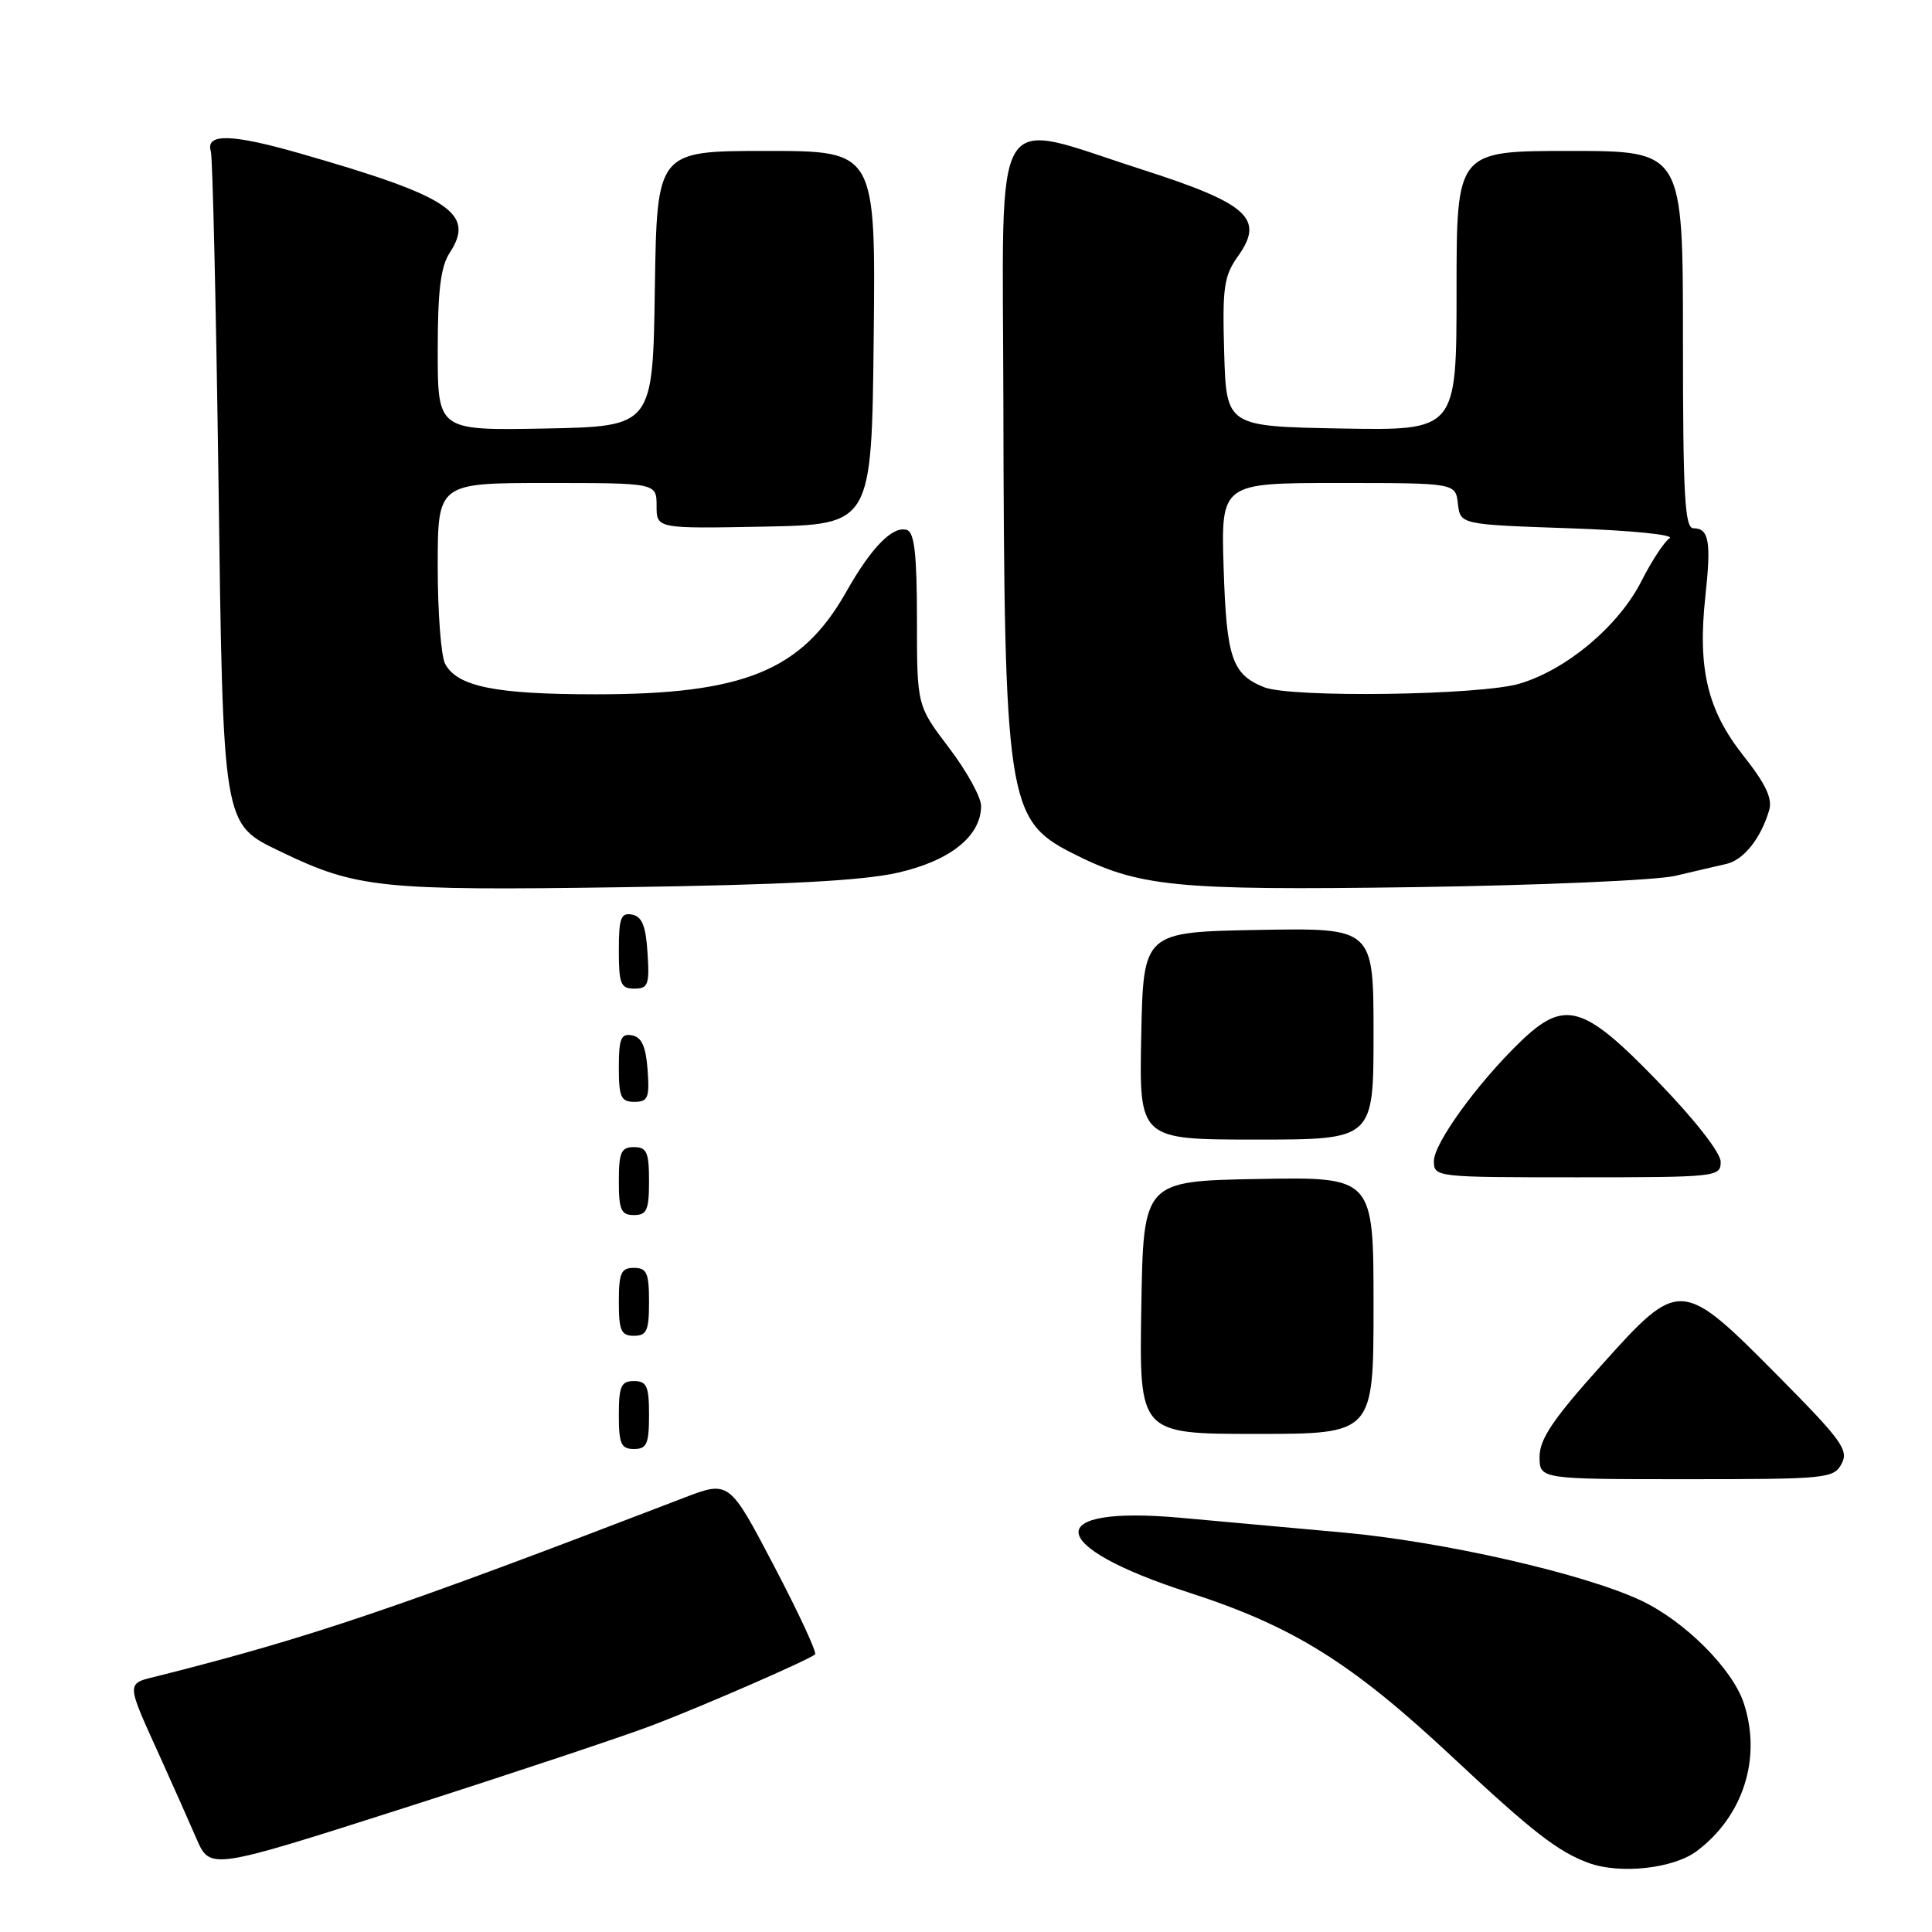 <?xml version="1.0" encoding="UTF-8" standalone="no"?>
<!DOCTYPE svg PUBLIC "-//W3C//DTD SVG 1.1//EN" "http://www.w3.org/Graphics/SVG/1.1/DTD/svg11.dtd" >
<svg xmlns="http://www.w3.org/2000/svg" xmlns:xlink="http://www.w3.org/1999/xlink" version="1.1" viewBox="0 0 256 256">
 <g >
 <path fill="currentColor"
d=" M 86.50 228.59 C 93.21 226.03 106.95 220.04 108.00 219.22 C 108.28 219.00 105.83 213.73 102.56 207.49 C 96.62 196.16 96.62 196.16 90.56 198.49 C 52.57 213.10 41.20 216.95 21.29 221.99 C 16.54 223.19 16.52 222.40 21.53 233.50 C 23.02 236.80 25.05 241.37 26.04 243.65 C 27.84 247.79 27.84 247.79 53.67 239.53 C 67.88 234.98 82.65 230.06 86.50 228.59 Z  M 224.80 245.30 C 230.99 240.68 233.46 232.95 231.06 225.68 C 229.55 221.11 223.23 214.80 217.43 212.07 C 209.88 208.52 191.26 204.27 178.00 203.07 C 171.12 202.44 161.45 201.57 156.50 201.12 C 137.95 199.44 138.50 204.87 157.50 211.01 C 171.38 215.50 179.09 220.31 192.50 232.86 C 203.05 242.73 206.42 245.35 210.50 246.85 C 214.65 248.37 221.72 247.60 224.80 245.30 Z  M 244.02 193.96 C 244.99 192.16 244.04 190.84 235.76 182.48 C 222.75 169.34 222.58 169.33 212.17 180.93 C 205.80 188.02 204.00 190.69 204.00 193.02 C 204.00 196.00 204.00 196.00 223.46 196.00 C 242.03 196.00 242.98 195.91 244.02 193.96 Z  M 86.00 187.50 C 86.00 183.67 85.70 183.00 84.00 183.00 C 82.30 183.00 82.00 183.67 82.00 187.50 C 82.00 191.33 82.30 192.00 84.00 192.00 C 85.70 192.00 86.00 191.33 86.00 187.50 Z  M 182.00 172.97 C 182.00 155.95 182.00 155.95 166.75 156.22 C 151.50 156.50 151.50 156.50 151.23 173.25 C 150.95 190.00 150.95 190.00 166.48 190.00 C 182.00 190.00 182.00 190.00 182.00 172.97 Z  M 86.00 172.50 C 86.00 168.67 85.70 168.00 84.00 168.00 C 82.30 168.00 82.00 168.67 82.00 172.50 C 82.00 176.33 82.30 177.00 84.00 177.00 C 85.70 177.00 86.00 176.33 86.00 172.50 Z  M 86.00 156.50 C 86.00 152.67 85.70 152.00 84.00 152.00 C 82.30 152.00 82.00 152.67 82.00 156.50 C 82.00 160.33 82.30 161.00 84.00 161.00 C 85.70 161.00 86.00 160.33 86.00 156.50 Z  M 228.00 153.96 C 228.00 152.75 224.58 148.37 219.66 143.29 C 209.78 133.07 207.32 132.37 201.41 138.08 C 195.76 143.54 190.00 151.50 190.00 153.84 C 190.00 155.98 190.20 156.00 209.00 156.00 C 227.47 156.00 228.00 155.94 228.00 153.96 Z  M 182.00 136.97 C 182.00 122.95 182.00 122.95 166.75 123.22 C 151.50 123.50 151.50 123.50 151.22 137.25 C 150.94 151.00 150.94 151.00 166.47 151.00 C 182.00 151.00 182.00 151.00 182.00 136.97 Z  M 85.81 141.76 C 85.58 138.66 85.03 137.43 83.75 137.19 C 82.29 136.91 82.00 137.61 82.00 141.43 C 82.00 145.38 82.28 146.00 84.06 146.00 C 85.86 146.00 86.08 145.47 85.81 141.76 Z  M 85.80 126.26 C 85.58 122.69 85.07 121.44 83.75 121.19 C 82.27 120.90 82.00 121.64 82.00 125.93 C 82.00 130.38 82.25 131.00 84.05 131.00 C 85.88 131.00 86.08 130.47 85.80 126.26 Z  M 118.99 115.63 C 125.93 114.05 130.00 110.77 130.00 106.79 C 130.00 105.63 128.09 102.17 125.75 99.09 C 121.50 93.50 121.50 93.50 121.50 82.09 C 121.50 73.57 121.17 70.56 120.19 70.23 C 118.32 69.61 115.47 72.50 112.12 78.44 C 106.23 88.87 98.58 92.00 78.97 92.00 C 65.63 92.00 60.60 90.98 58.98 87.96 C 58.44 86.95 58.00 81.15 58.00 75.07 C 58.00 64.00 58.00 64.00 72.50 64.00 C 87.00 64.00 87.00 64.00 87.00 67.03 C 87.00 70.05 87.00 70.05 101.25 69.78 C 115.50 69.50 115.50 69.50 115.77 44.75 C 116.03 20.00 116.03 20.00 101.54 20.00 C 87.05 20.00 87.05 20.00 86.77 38.25 C 86.50 56.50 86.50 56.50 72.25 56.78 C 58.00 57.05 58.00 57.05 58.00 46.49 C 58.00 38.54 58.39 35.33 59.58 33.51 C 63.02 28.27 59.67 26.04 39.79 20.34 C 30.67 17.72 27.20 17.64 27.94 20.06 C 28.17 20.85 28.62 40.17 28.94 63.00 C 29.57 109.90 29.44 109.10 37.22 112.86 C 47.23 117.69 50.50 118.03 82.50 117.56 C 104.09 117.24 114.32 116.70 118.99 115.63 Z  M 222.00 116.05 C 224.47 115.46 227.51 114.76 228.74 114.48 C 231.04 113.95 233.31 111.12 234.42 107.37 C 234.89 105.82 233.97 103.88 231.00 100.12 C 226.23 94.09 224.93 88.60 225.97 79.00 C 226.76 71.77 226.45 70.00 224.39 70.00 C 223.24 70.00 223.00 65.70 223.00 45.00 C 223.00 20.00 223.00 20.00 208.00 20.00 C 193.00 20.00 193.00 20.00 193.00 38.53 C 193.00 57.05 193.00 57.05 177.75 56.78 C 162.50 56.50 162.50 56.50 162.21 46.71 C 161.96 38.05 162.17 36.57 164.06 33.92 C 167.59 28.96 165.37 26.97 151.32 22.46 C 131.06 15.97 132.87 12.96 132.95 53.00 C 133.06 105.89 133.47 108.65 141.97 112.99 C 150.88 117.53 155.53 118.00 187.50 117.55 C 204.00 117.31 219.53 116.64 222.00 116.05 Z  M 167.47 91.05 C 163.25 89.34 162.52 87.17 162.14 75.35 C 161.78 64.00 161.78 64.00 177.33 64.00 C 192.87 64.00 192.87 64.00 193.18 66.75 C 193.50 69.50 193.50 69.50 208.00 70.00 C 216.11 70.28 221.94 70.86 221.23 71.32 C 220.53 71.77 218.86 74.32 217.51 76.98 C 214.50 82.92 207.65 88.70 201.38 90.58 C 196.21 92.14 171.01 92.49 167.47 91.05 Z "/>
</g>
</svg>